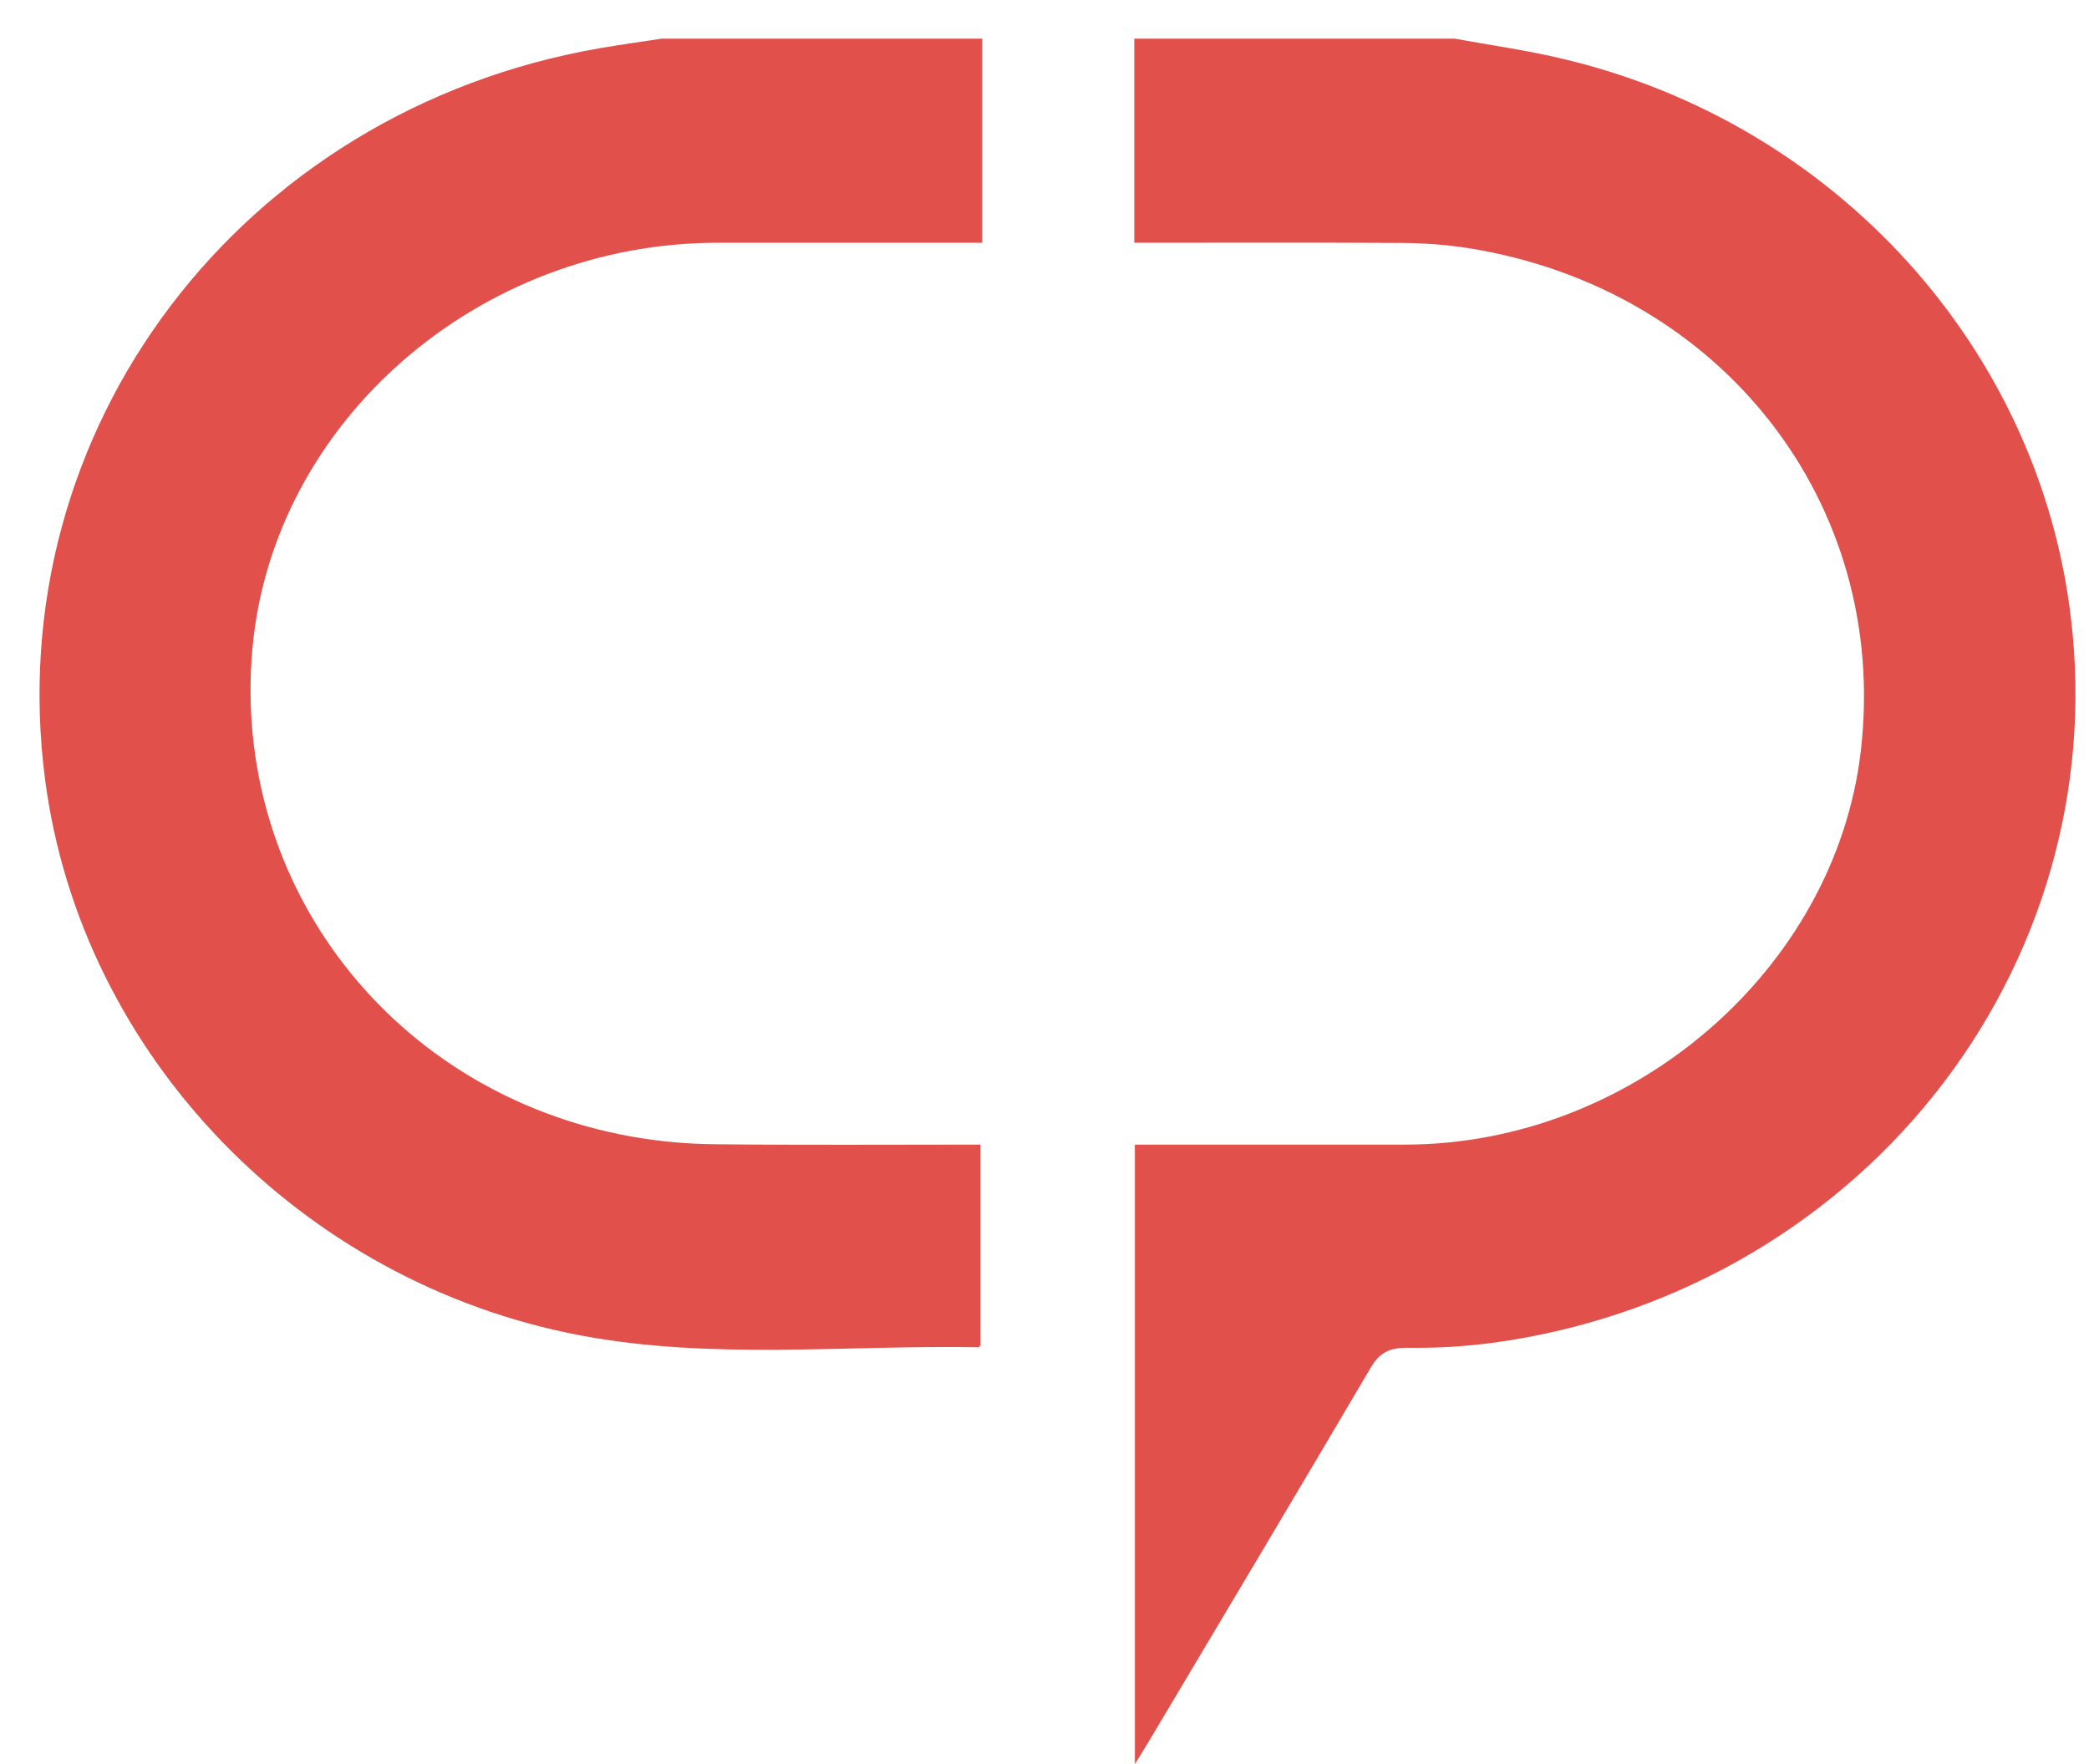 <svg width="45" height="38" viewBox="0 0 45 38" fill="none" xmlns="http://www.w3.org/2000/svg">
<path d="M31.336 0.833C32.12 0.976 32.913 1.085 33.687 1.273C39.552 2.667 43.937 7.516 44.613 13.334C45.048 16.993 43.989 20.672 41.663 23.585C39.336 26.498 35.926 28.414 32.161 28.924C31.546 29.006 30.926 29.042 30.305 29.032C29.922 29.032 29.714 29.143 29.524 29.466C27.931 32.173 26.319 34.871 24.713 37.569C24.645 37.682 24.575 37.792 24.447 38V24.656H24.912C26.698 24.656 28.486 24.656 30.276 24.656C35.172 24.649 39.535 20.879 40.084 16.181C40.707 10.847 37.084 6.206 31.608 5.341C31.13 5.269 30.646 5.233 30.162 5.233C28.27 5.222 26.379 5.229 24.434 5.229V0.833H31.336Z" fill="#E2504B"/>
<path d="M21.158 0.833V5.229H15.457C10.301 5.229 5.871 9.097 5.437 13.978C4.982 19.072 8.466 23.562 13.604 24.483C14.199 24.588 14.802 24.643 15.407 24.648C17.298 24.669 19.189 24.656 21.12 24.656V28.983C21.099 29.003 21.088 29.022 21.077 29.021C18.223 28.969 15.349 29.3 12.517 28.768C6.477 27.634 1.749 22.722 0.973 16.805C-0.021 9.252 5.185 2.379 12.917 1.039C13.36 0.962 13.807 0.901 14.251 0.833H21.158Z" fill="#E2504B"/>
</svg>
